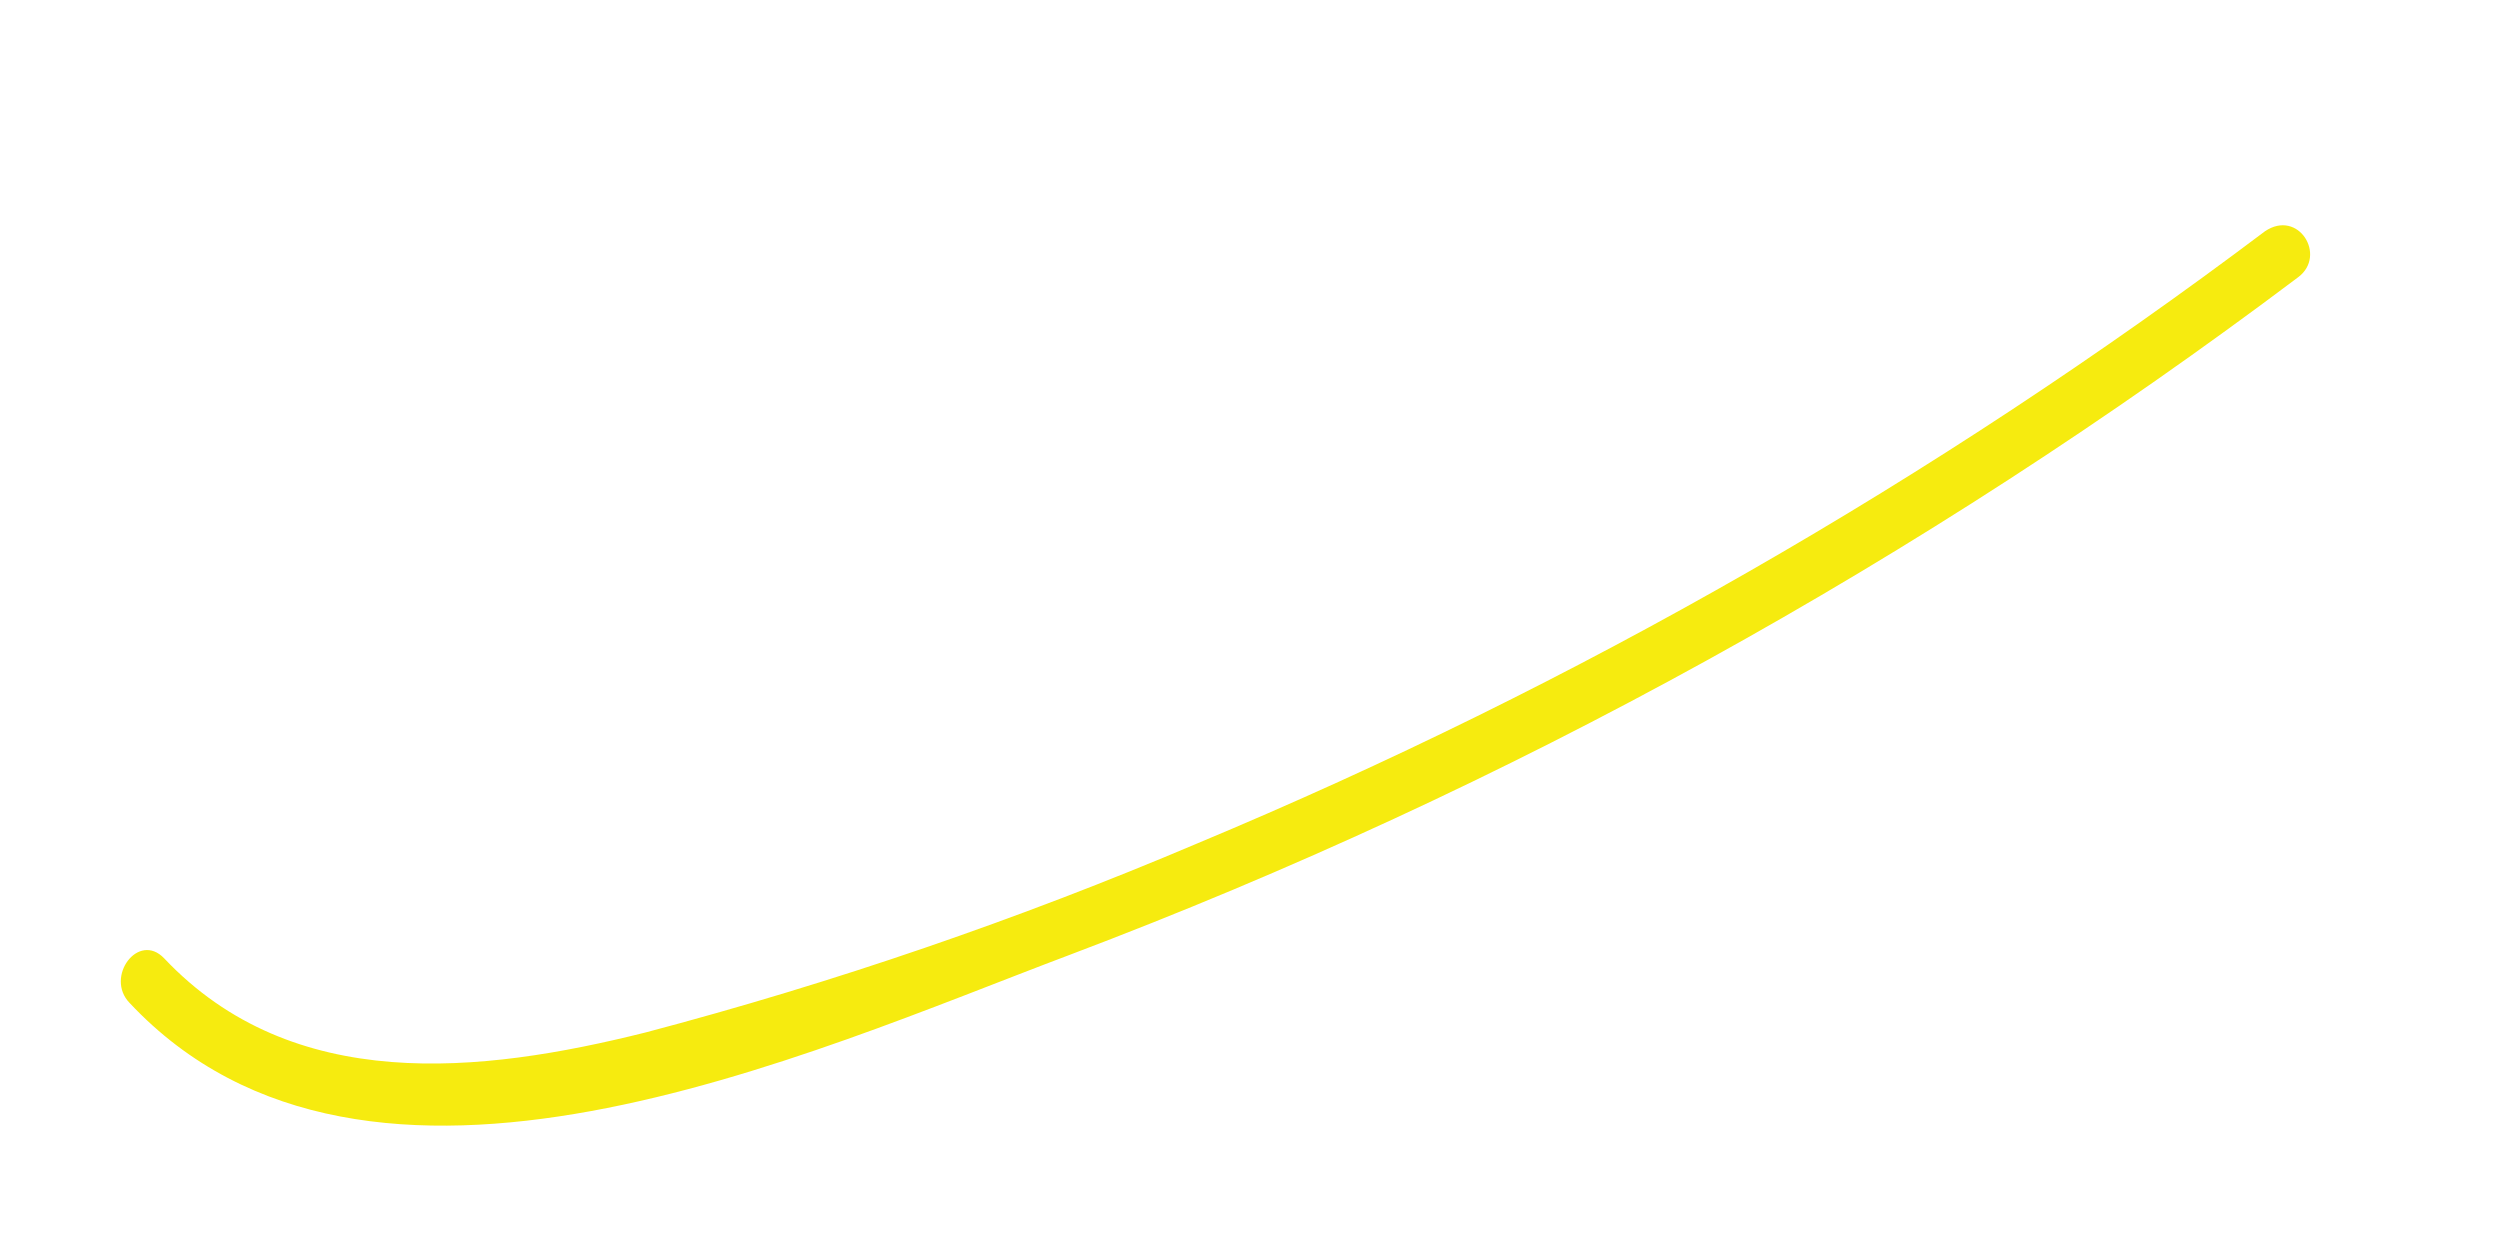 <svg width="6" height="3" viewBox="0 0 6 3" fill="none" xmlns="http://www.w3.org/2000/svg">
<path d="M0.311 2.407C0.883 3.017 1.939 2.528 2.569 2.291C3.619 1.894 4.61 1.347 5.516 0.665C5.585 0.613 5.516 0.501 5.436 0.555C4.643 1.152 3.782 1.645 2.874 2.024C2.443 2.207 2 2.359 1.549 2.478C1.153 2.577 0.703 2.627 0.394 2.3C0.332 2.235 0.251 2.345 0.311 2.407Z" fill="#F6EB0F"/>
</svg>
